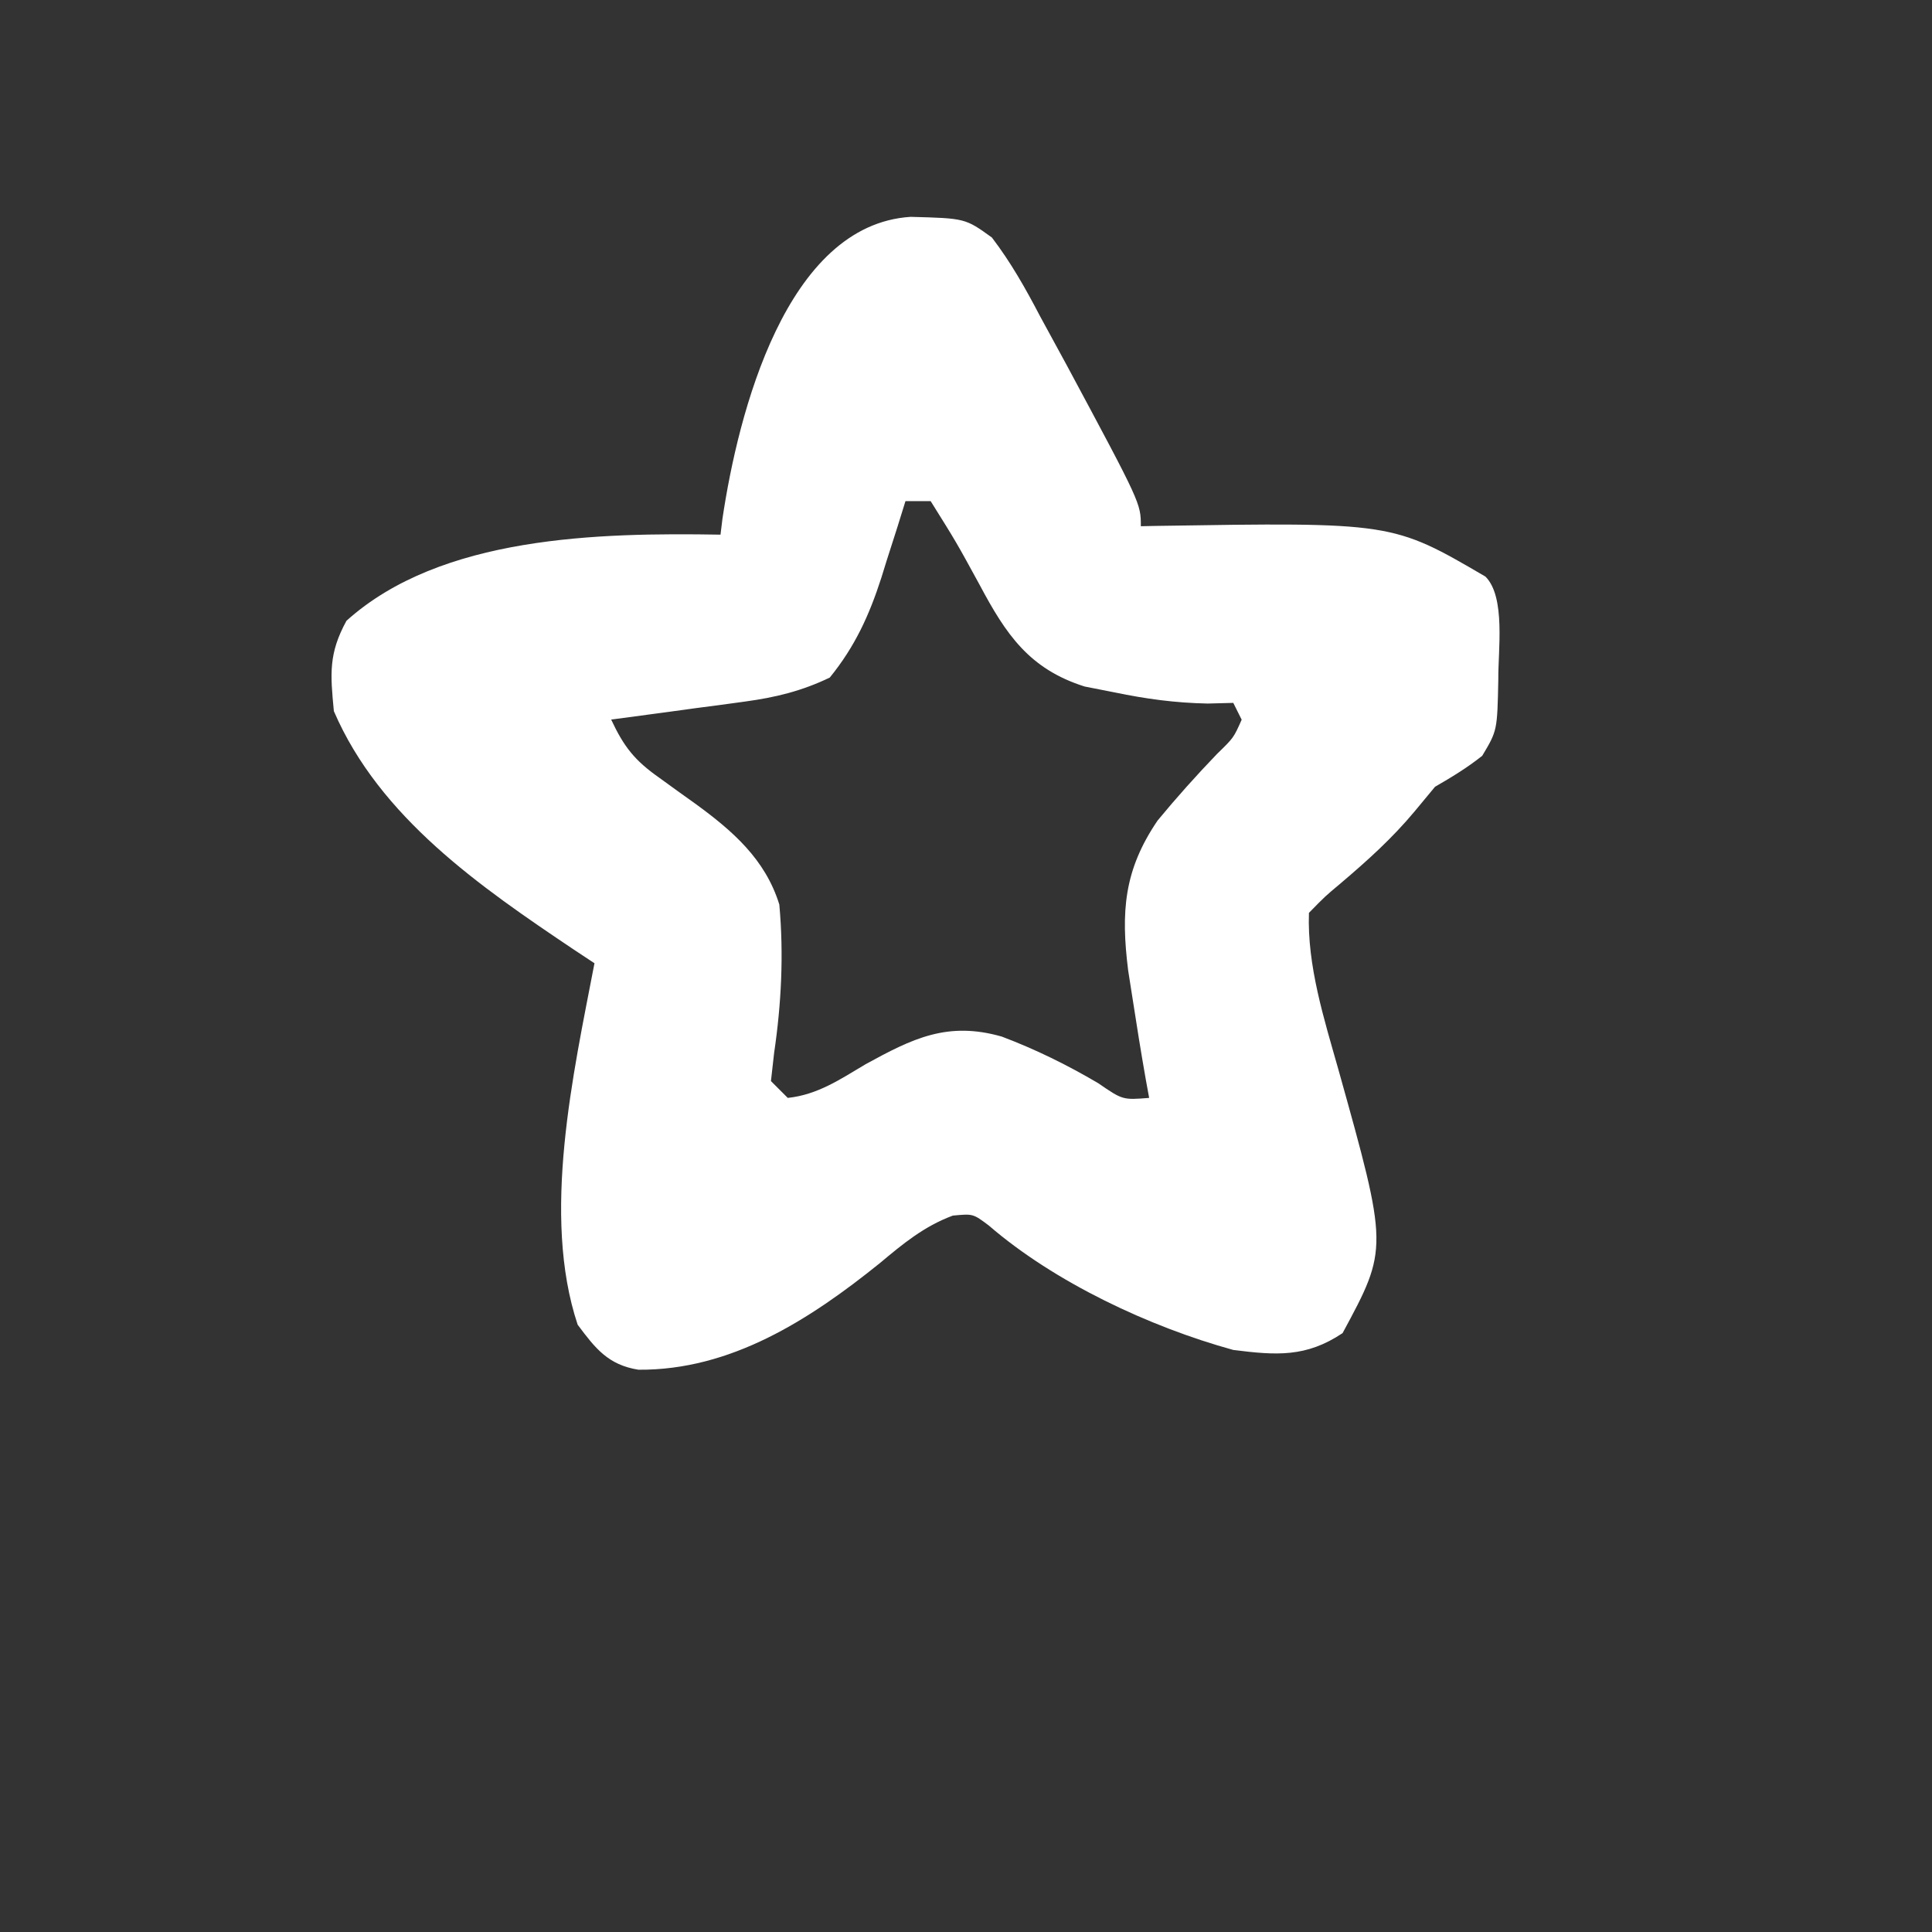 <?xml version="1.0" encoding="UTF-8" standalone="no"?>
<svg
   viewBox="0 0 24 24"
   width="24pt"
   height="24pt"
   version="1.1"
   id="svg1"
   sodipodi:docname="superdrug.svg"
   xml:space="preserve"
   inkscape:version="1.4 (86a8ad7, 2024-10-11)"
   inkscape:export-filename="superdrug.svg"
   inkscape:export-xdpi="96"
   inkscape:export-ydpi="96"
   xmlns:inkscape="http://www.inkscape.org/namespaces/inkscape"
   xmlns:sodipodi="http://sodipodi.sourceforge.net/DTD/sodipodi-0.dtd"
   xmlns="http://www.w3.org/2000/svg"
   xmlns:svg="http://www.w3.org/2000/svg"><rect x="0" y="0" width="24" height="24" fill="#333333" stroke="none"/><defs
     id="defs1" /><sodipodi:namedview
     id="namedview1"
     pagecolor="#ffffff"
     bordercolor="#000000"
     borderopacity="0.25"
     inkscape:showpageshadow="2"
     inkscape:pageopacity="0.0"
     inkscape:pagecheckerboard="0"
     inkscape:deskcolor="#d1d1d1"
     inkscape:document-units="pt"
     inkscape:zoom="16.241359"
     inkscape:cx="13.57645"
     inkscape:cy="13.761164"
     inkscape:window-width="1920"
     inkscape:window-height="974"
     inkscape:window-x="-11"
     inkscape:window-y="1609"
     inkscape:window-maximized="1"
     inkscape:current-layer="svg1"><inkscape:page
       x="0"
       y="0"
       width="24"
       height="24"
       id="page2"
       margin="0"
       bleed="0" /></sodipodi:namedview><g
     id="g1"
     transform="matrix(0.086,0,0,0.086,-177.559,-44.232)"><g
       id="g2"
       transform="matrix(8.706,0,0,8.706,-3885.126,1467.092)"><path
         d="m 698.52,-105.84 c 0.905,0.024 0.905,0.024 1.347,0.343 0.315,0.413 0.558,0.845 0.798,1.304 0.146,0.269 0.293,0.538 0.439,0.806 1.234,2.3 1.234,2.3 1.234,2.68 0.08,-0.002 0.16,-0.003 0.242,-0.005 3.931,-0.062 3.931,-0.062 5.476,0.841 0.338,0.338 0.208,1.23 0.213,1.702 -0.017,0.853 -0.017,0.853 -0.267,1.271 -0.25,0.199 -0.506,0.354 -0.783,0.514 -0.112,0.135 -0.224,0.27 -0.34,0.41 -0.376,0.45 -0.781,0.814 -1.226,1.192 -0.258,0.216 -0.258,0.216 -0.526,0.49 -0.031,0.877 0.252,1.762 0.488,2.597 0.83,2.968 0.83,2.968 0.07,4.376 -0.607,0.405 -1.1,0.369 -1.813,0.279 -1.384,-0.381 -2.962,-1.119 -4.057,-2.065 -0.261,-0.196 -0.261,-0.196 -0.597,-0.164 -0.478,0.178 -0.826,0.467 -1.212,0.79 -1.163,0.937 -2.469,1.779 -4.004,1.767 -0.501,-0.08 -0.714,-0.352 -1.008,-0.747 -0.605,-1.814 -0.072,-4.169 0.279,-5.997 -0.172,-0.114 -0.172,-0.114 -0.348,-0.23 -1.544,-1.037 -3.215,-2.186 -3.976,-3.953 -0.059,-0.62 -0.089,-0.953 0.209,-1.499 1.569,-1.412 4.19,-1.462 6.206,-1.429 0.01,-0.086 0.021,-0.173 0.032,-0.262 0.26,-1.748 1.053,-4.881 3.124,-5.011 z m -0.087,4.716 c -0.066,0.212 -0.066,0.212 -0.133,0.428 -0.06,0.189 -0.121,0.377 -0.181,0.565 -0.029,0.093 -0.057,0.186 -0.087,0.281 -0.201,0.622 -0.437,1.14 -0.855,1.654 -0.464,0.223 -0.898,0.329 -1.406,0.398 -0.13,0.018 -0.26,0.036 -0.394,0.054 -0.134,0.018 -0.268,0.035 -0.406,0.053 -0.137,0.019 -0.273,0.037 -0.414,0.057 -0.336,0.046 -0.671,0.091 -1.007,0.135 0.212,0.453 0.39,0.679 0.802,0.968 0.099,0.072 0.198,0.144 0.301,0.218 0.096,0.069 0.193,0.138 0.292,0.209 0.619,0.45 1.163,0.923 1.395,1.674 0.075,0.829 0.034,1.645 -0.087,2.467 -0.017,0.152 -0.035,0.305 -0.052,0.462 0.092,0.092 0.184,0.184 0.279,0.279 0.494,-0.052 0.87,-0.308 1.29,-0.558 0.781,-0.428 1.361,-0.717 2.262,-0.459 0.561,0.212 1.083,0.469 1.599,0.773 0.406,0.279 0.406,0.279 0.845,0.244 -0.018,-0.101 -0.037,-0.203 -0.056,-0.307 -0.08,-0.455 -0.153,-0.91 -0.223,-1.366 -0.023,-0.145 -0.046,-0.29 -0.069,-0.44 -0.122,-0.975 -0.072,-1.665 0.488,-2.489 0.316,-0.383 0.643,-0.748 0.987,-1.106 0.275,-0.267 0.275,-0.267 0.408,-0.567 -0.069,-0.138 -0.069,-0.138 -0.139,-0.279 -0.141,0.004 -0.281,0.007 -0.426,0.011 -0.539,-0.011 -1.017,-0.076 -1.544,-0.185 -0.164,-0.032 -0.329,-0.065 -0.498,-0.098 -0.92,-0.292 -1.304,-0.866 -1.742,-1.689 -0.385,-0.705 -0.385,-0.705 -0.811,-1.386 -0.138,0 -0.276,0 -0.418,0 z"
         fill="#ce3d9c"
         id="path4"
         style="fill:#ffffff;stroke-width:0.139" /></g></g></svg>
